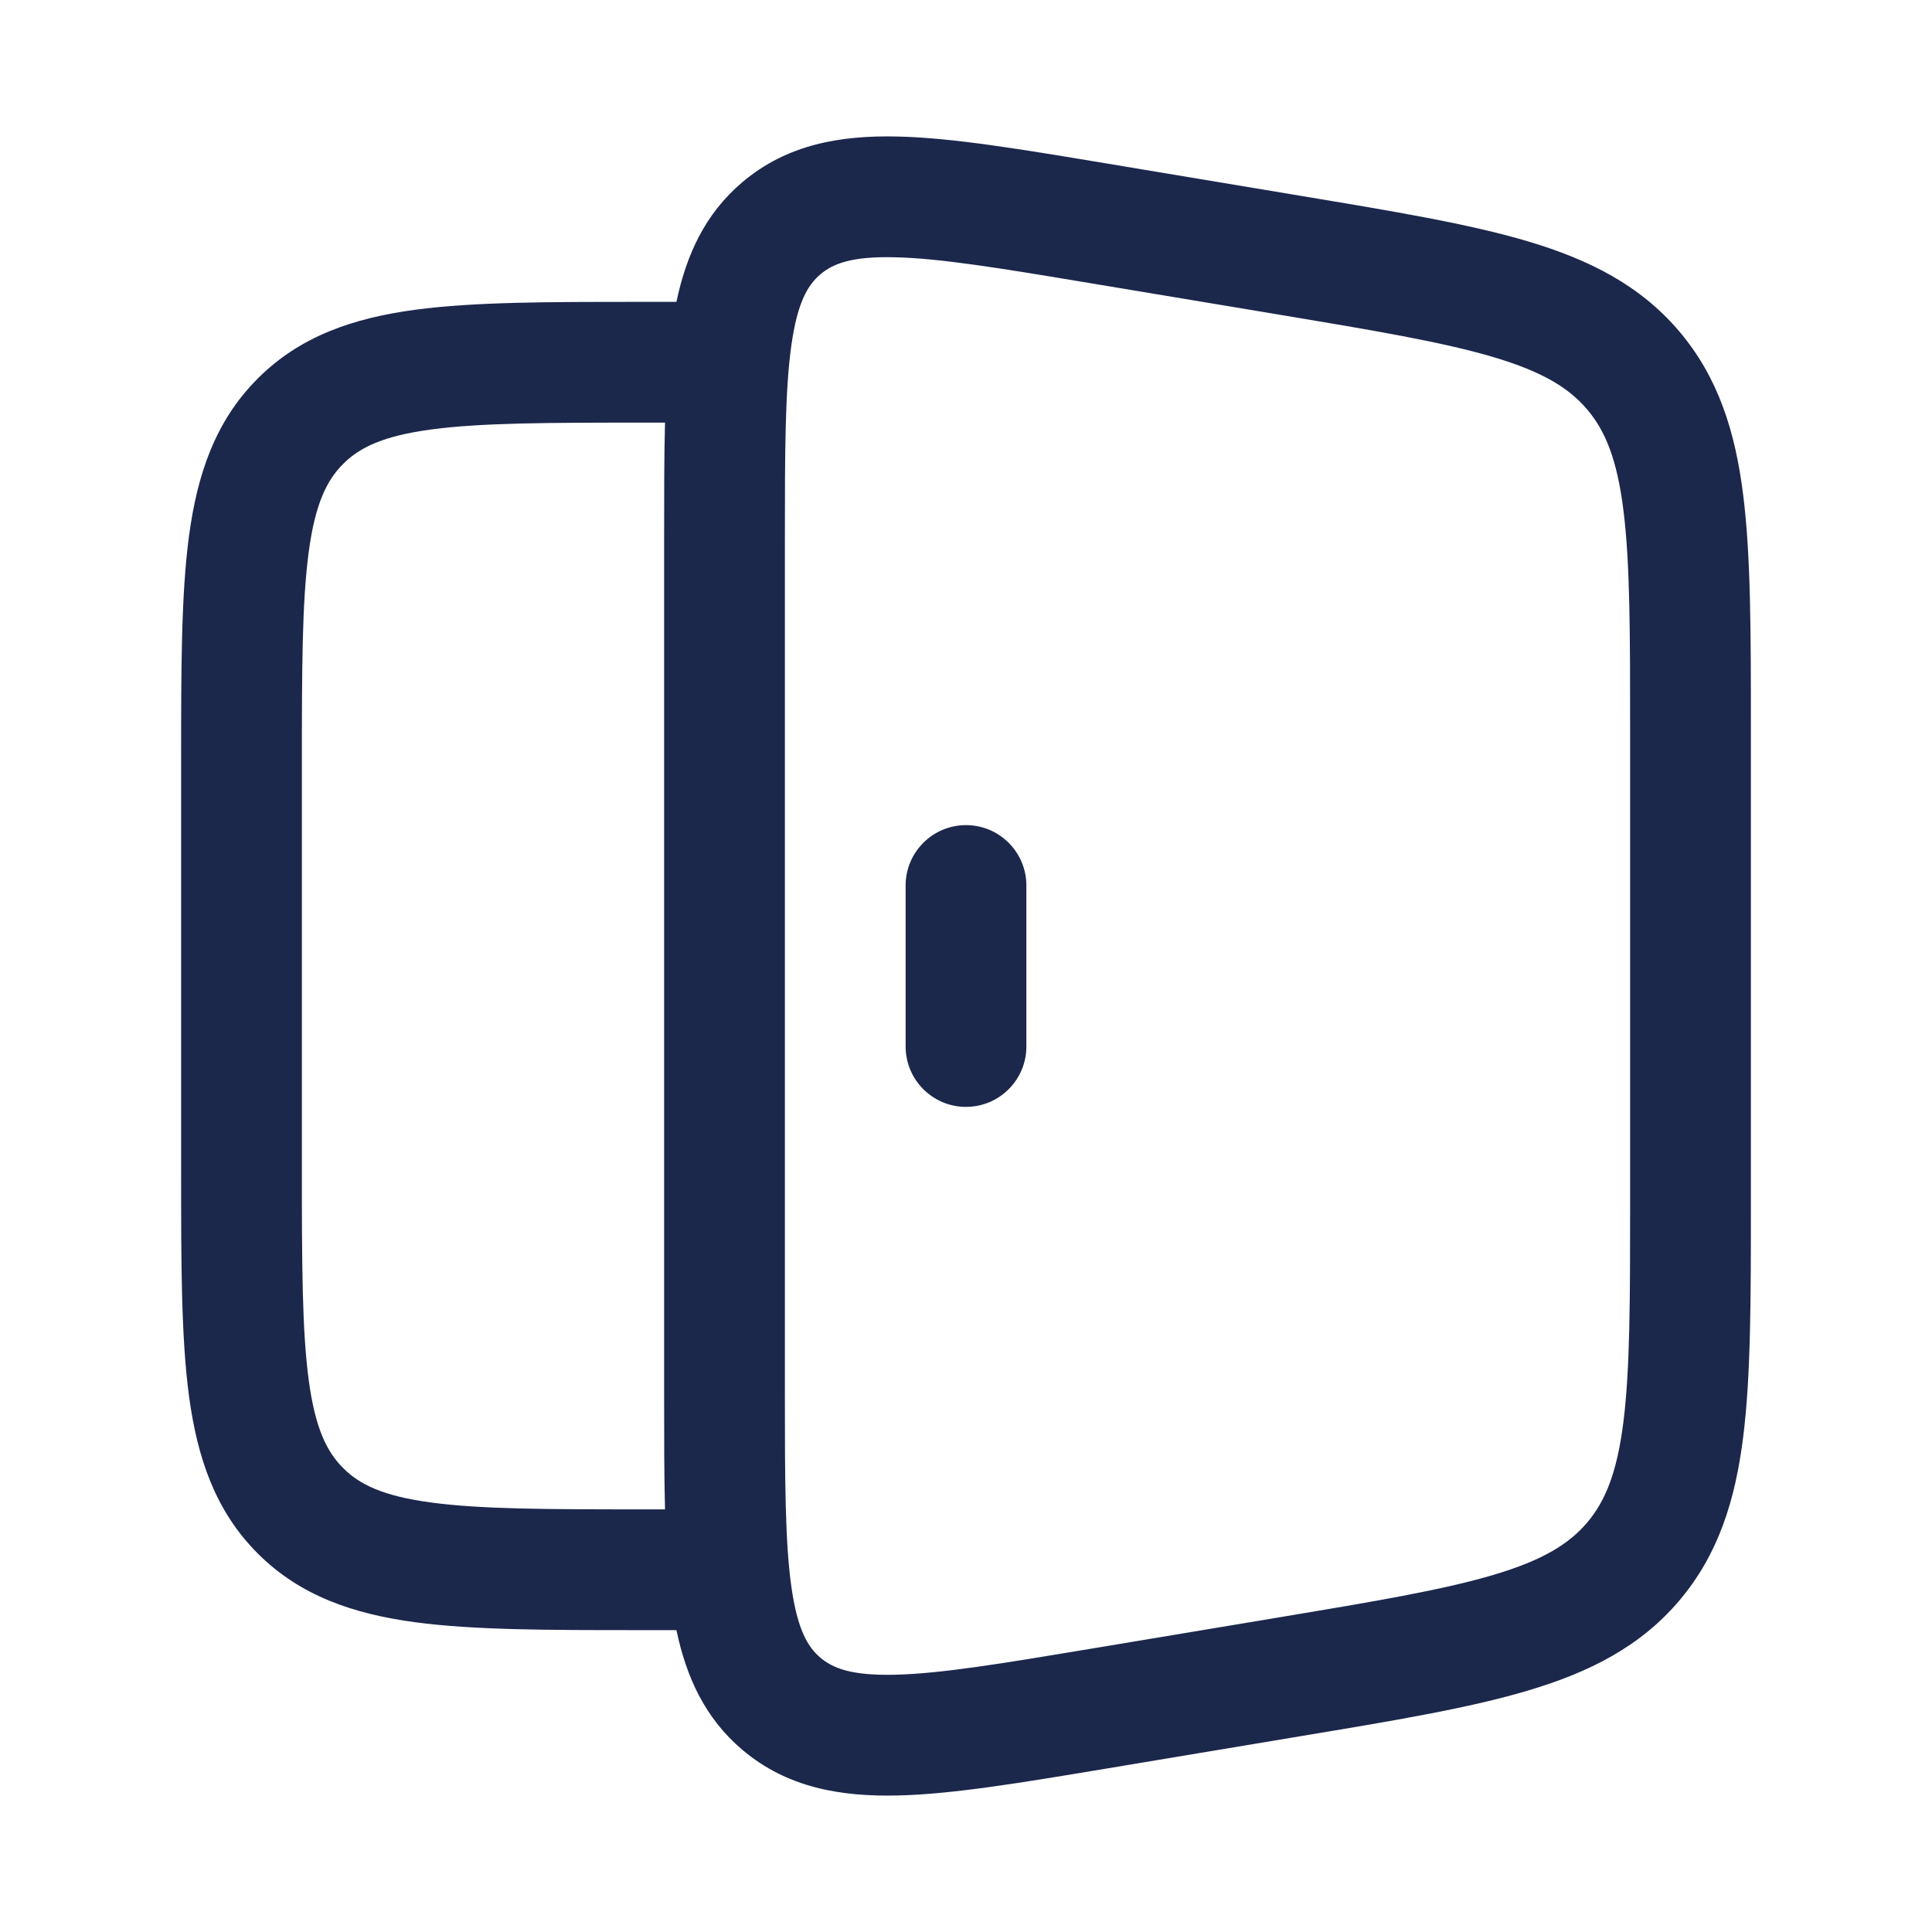 <svg width="24" height="24" viewBox="0 0 24 24" fill="none" xmlns="http://www.w3.org/2000/svg">
<g id="Outline / Arrows Action / Exit">
<g id="Vector">
<path d="M12.75 11C12.75 10.586 12.414 10.25 12 10.25C11.586 10.25 11.25 10.586 11.25 11V13C11.25 13.414 11.586 13.75 12 13.75C12.414 13.75 12.75 13.414 12.75 13V11Z" fill="#1C274C"/>
<path fill-rule="evenodd" clip-rule="evenodd" d="M13.725 2.027L16.159 2.433C17.314 2.625 18.251 2.781 18.983 2.999C19.746 3.227 20.376 3.545 20.861 4.117C21.346 4.69 21.557 5.364 21.655 6.154C21.75 6.912 21.75 7.862 21.75 9.033V14.967C21.75 16.138 21.75 17.088 21.655 17.846C21.557 18.636 21.346 19.31 20.861 19.883C20.376 20.455 19.746 20.773 18.983 21C18.251 21.219 17.314 21.375 16.159 21.567L13.725 21.973C12.691 22.145 11.837 22.288 11.155 22.304C10.439 22.321 9.776 22.206 9.222 21.737C8.755 21.342 8.524 20.827 8.403 20.25H7.946C6.814 20.25 5.888 20.25 5.157 20.152C4.393 20.049 3.731 19.827 3.202 19.298C2.673 18.769 2.451 18.107 2.348 17.343C2.25 16.612 2.25 15.687 2.25 14.554V9.446C2.25 8.313 2.25 7.388 2.348 6.657C2.451 5.893 2.673 5.231 3.202 4.702C3.731 4.173 4.393 3.951 5.157 3.848C5.888 3.75 6.813 3.75 7.946 3.75L8.403 3.75C8.524 3.173 8.755 2.658 9.222 2.263C9.776 1.794 10.439 1.679 11.155 1.696C11.837 1.712 12.692 1.855 13.725 2.027ZM8.25 17.335C8.25 17.851 8.25 18.323 8.261 18.75H8C6.8 18.75 5.976 18.748 5.357 18.665C4.759 18.585 4.466 18.441 4.263 18.237C4.059 18.034 3.915 17.741 3.835 17.143C3.752 16.524 3.75 15.7 3.75 14.5V9.5C3.75 8.3 3.752 7.476 3.835 6.857C3.915 6.259 4.059 5.966 4.263 5.763C4.466 5.559 4.759 5.415 5.357 5.335C5.976 5.252 6.8 5.25 8 5.25H8.261C8.25 5.677 8.25 6.149 8.25 6.665V17.335ZM11.119 3.196C10.576 3.182 10.346 3.277 10.192 3.407C10.038 3.537 9.907 3.749 9.831 4.286C9.752 4.844 9.75 5.603 9.75 6.722V17.278C9.75 18.397 9.752 19.156 9.831 19.713C9.907 20.251 10.038 20.463 10.192 20.593C10.346 20.723 10.576 20.817 11.119 20.804C11.682 20.791 12.431 20.668 13.534 20.484L15.863 20.096C17.079 19.893 17.923 19.751 18.555 19.563C19.167 19.381 19.491 19.179 19.717 18.913C19.942 18.646 20.088 18.294 20.167 17.66C20.249 17.006 20.25 16.15 20.25 14.917V9.083C20.25 7.85 20.249 6.994 20.167 6.34C20.088 5.706 19.942 5.353 19.717 5.087C19.491 4.821 19.167 4.619 18.555 4.437C17.923 4.249 17.079 4.107 15.863 3.904L13.534 3.516C12.431 3.332 11.682 3.209 11.119 3.196Z" fill="#1C274C"/>
</g>
</g>
</svg>
